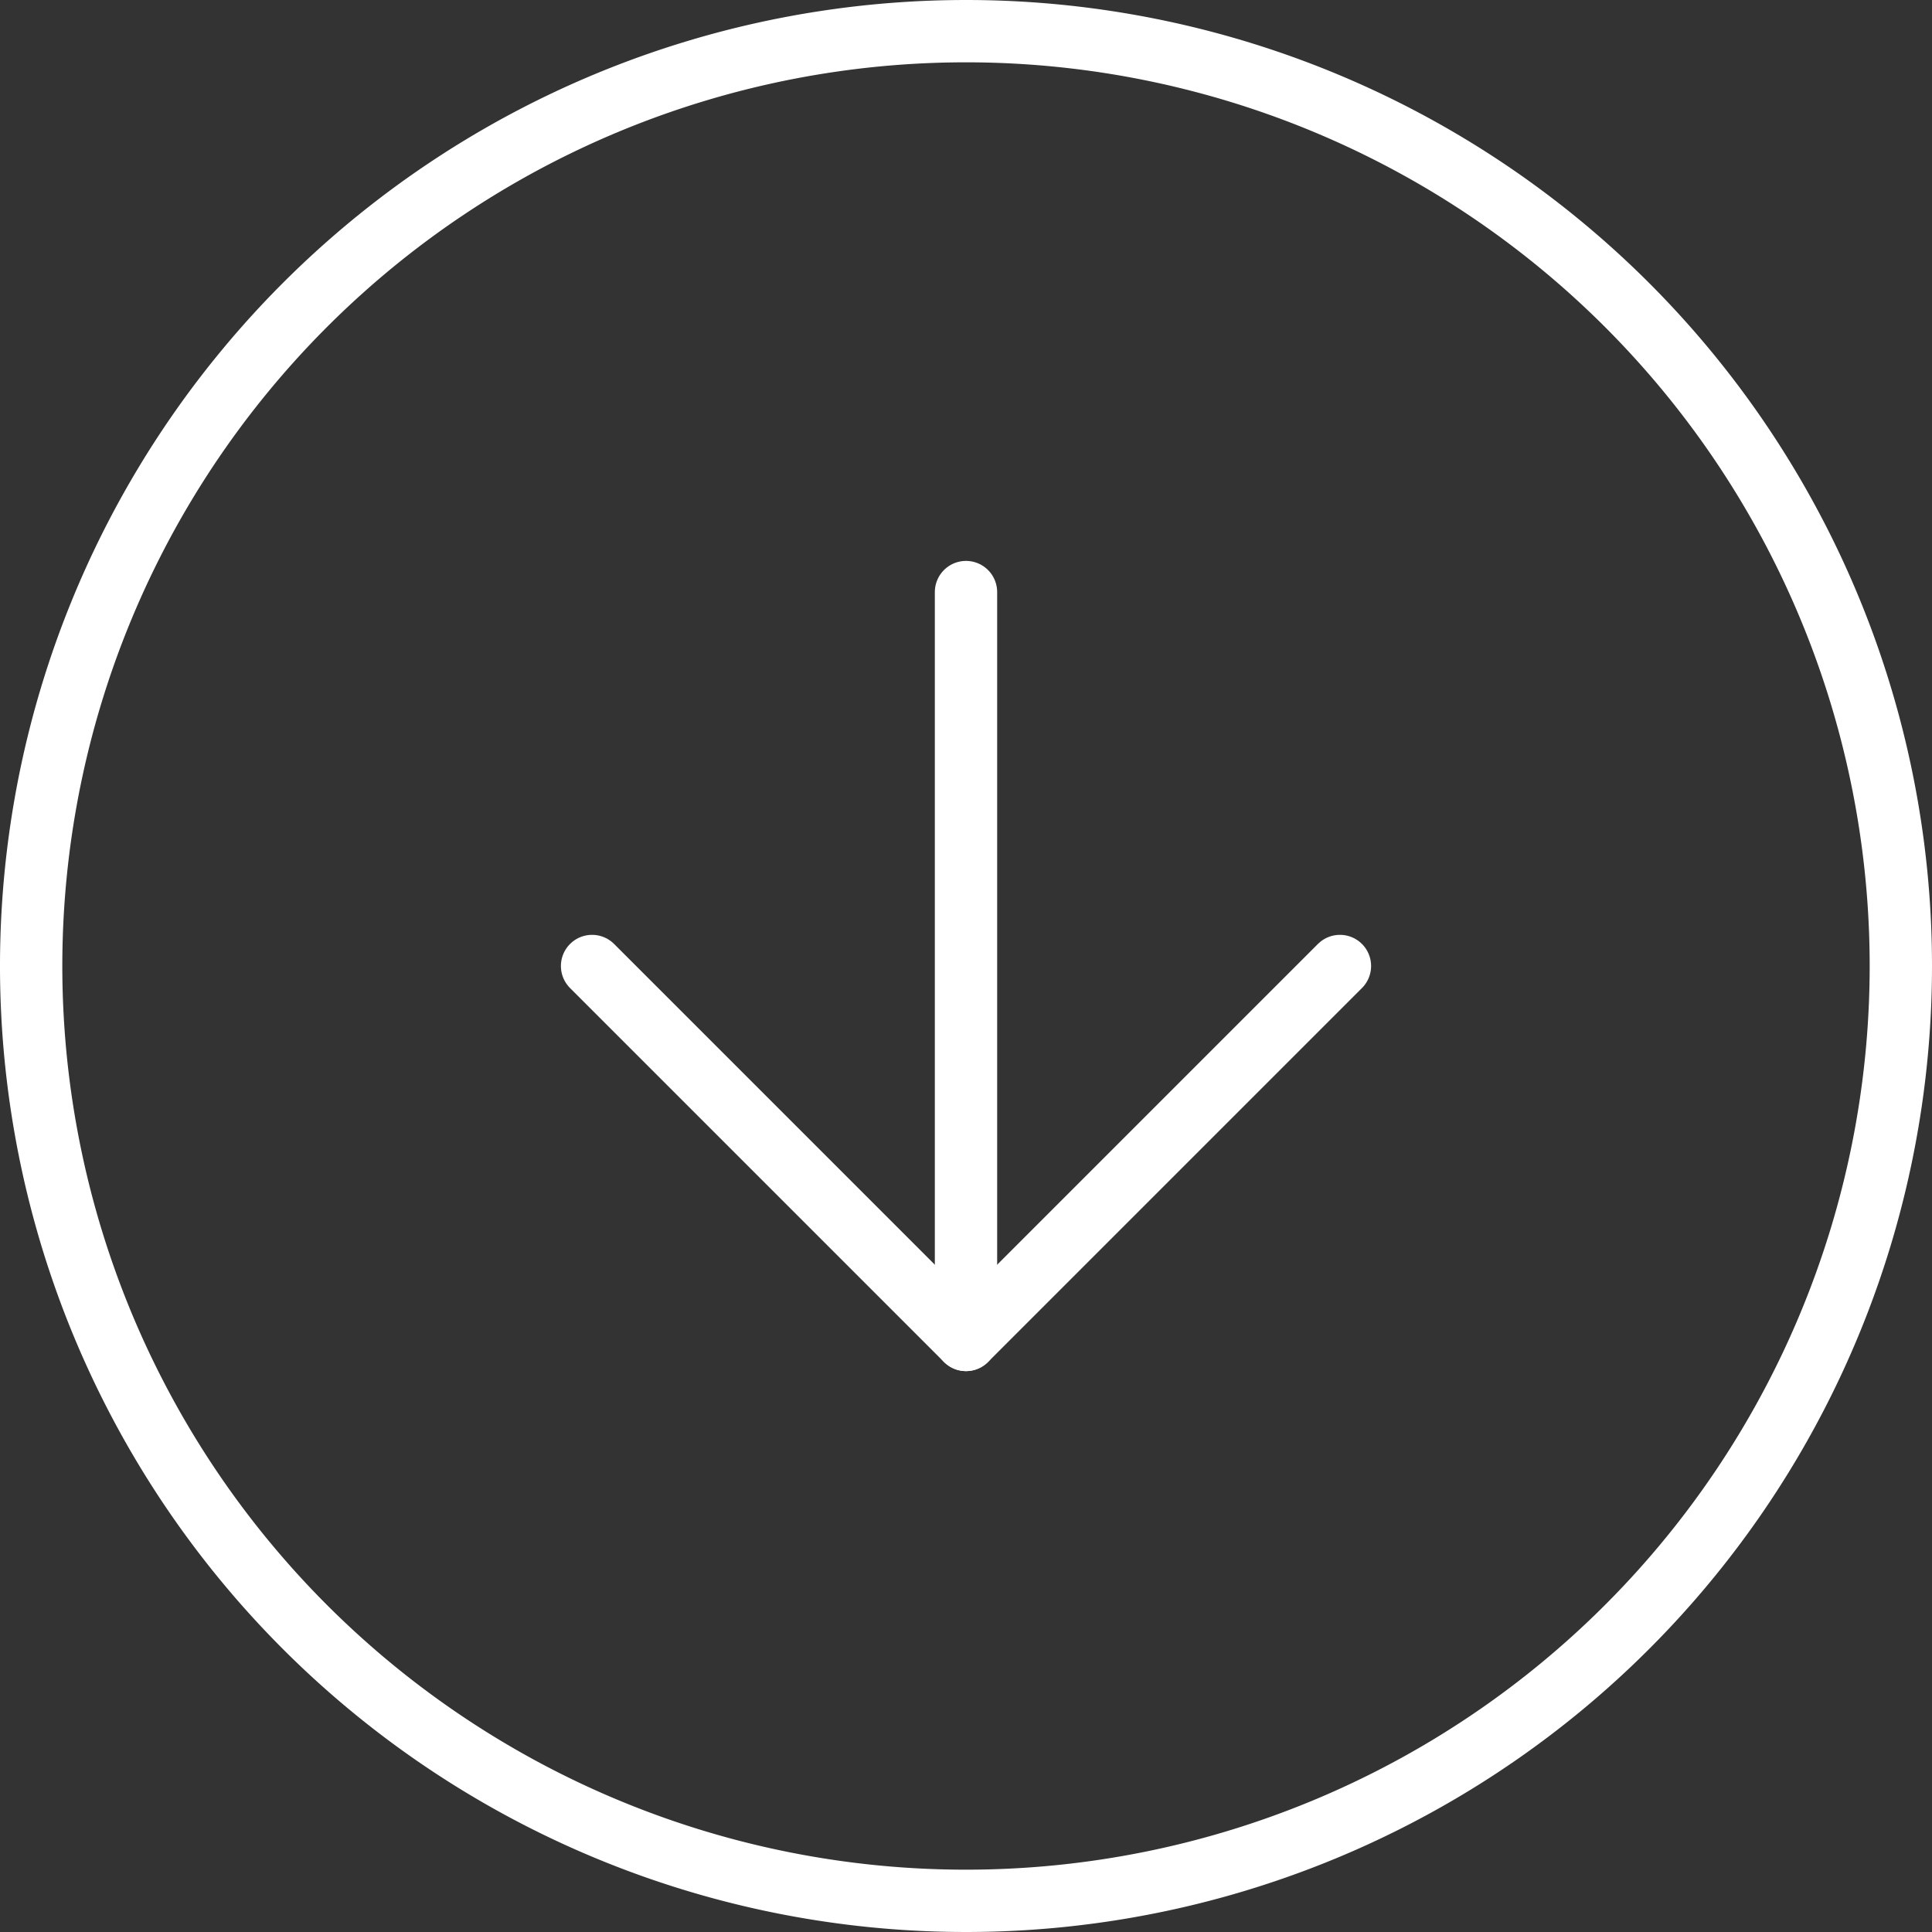 <svg xmlns="http://www.w3.org/2000/svg" width="62" height="62" viewBox="0 0 62 62">
  <rect x="0" y="0" width="62" height="62" fill="#333333" stroke="none"/>
  <g id="Icon_feather-arrow-down-circle" data-name="Icon feather-arrow-down-circle" transform="translate(-2 -2)">
    <path id="패스_1" data-name="패스 1" d="M63,33A30,30,0,1,1,33,3,30,30,0,0,1,63,33Z" transform="translate(0)" fill="none" stroke="#fff" stroke-linecap="round" stroke-linejoin="round" stroke-width="2"/>
    <path id="패스_2" data-name="패스 2" d="M12,18,24,30,36,18" transform="translate(9 15)" fill="none" stroke="#fff" stroke-linecap="round" stroke-linejoin="round" stroke-width="2"/>
    <path id="패스_3" data-name="패스 3" d="M18,12V36" transform="translate(15 9)" fill="none" stroke="#fff" stroke-linecap="round" stroke-linejoin="round" stroke-width="2"/>
  </g>
</svg>
